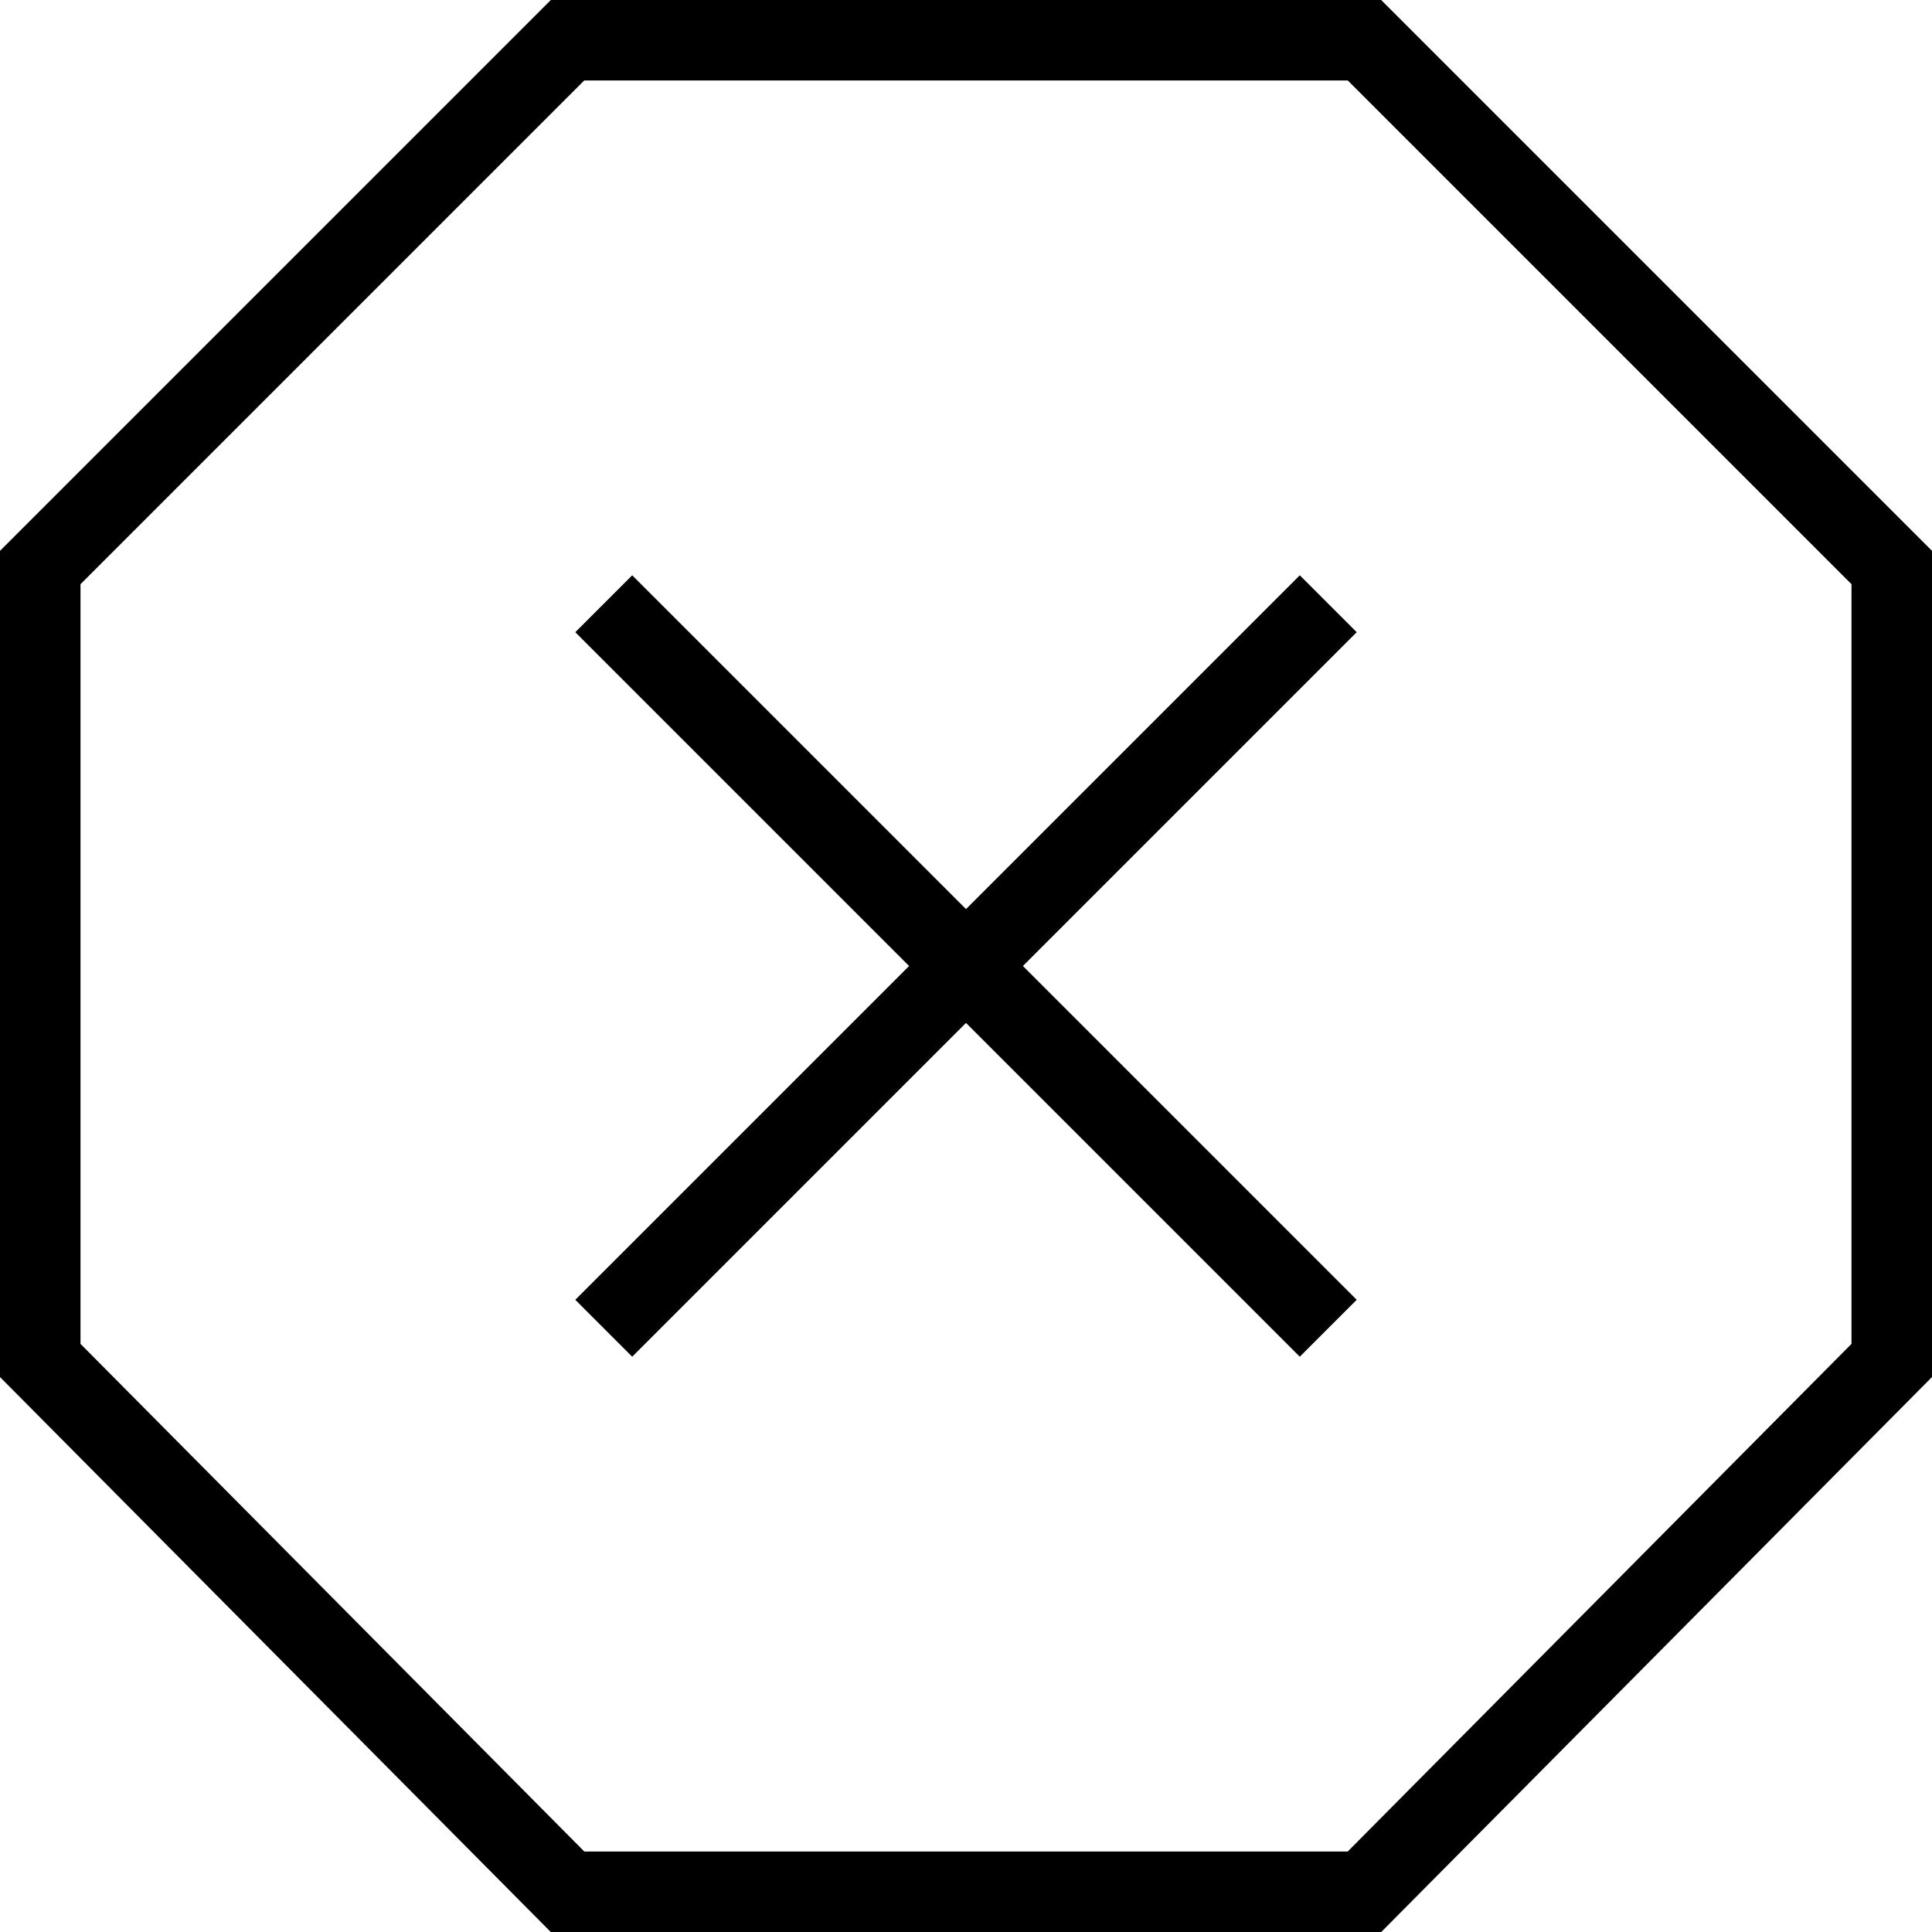<?xml version="1.0" encoding="utf-8"?>
<!-- Generator: Adobe Illustrator 19.2.0, SVG Export Plug-In . SVG Version: 6.00 Build 0)  -->
<svg version="1.1" id="Layer_1" xmlns="http://www.w3.org/2000/svg" xmlns:xlink="http://www.w3.org/1999/xlink" x="0px" y="0px"
	 viewBox="0 0 48 48" style="enable-background:new 0 0 48 48;" xml:space="preserve">
<style type="text/css">
	.st0{fill:none;stroke:#000000;stroke-width:2;stroke-miterlimit:10;}
</style>
<title>Untitled-17</title>
<g id="Stop">
	<polygon class="st0" points="1,14.1 14.1,1 33.9,1 47,14.1 47,33.8 33.9,47 14.1,47 1,33.8 	"/>
	<g id="Cross">
		<line class="st0" x1="15" y1="15" x2="33" y2="33"/>
		<line class="st0" x1="15" y1="33" x2="33" y2="15"/>
	</g>
</g>
</svg>
